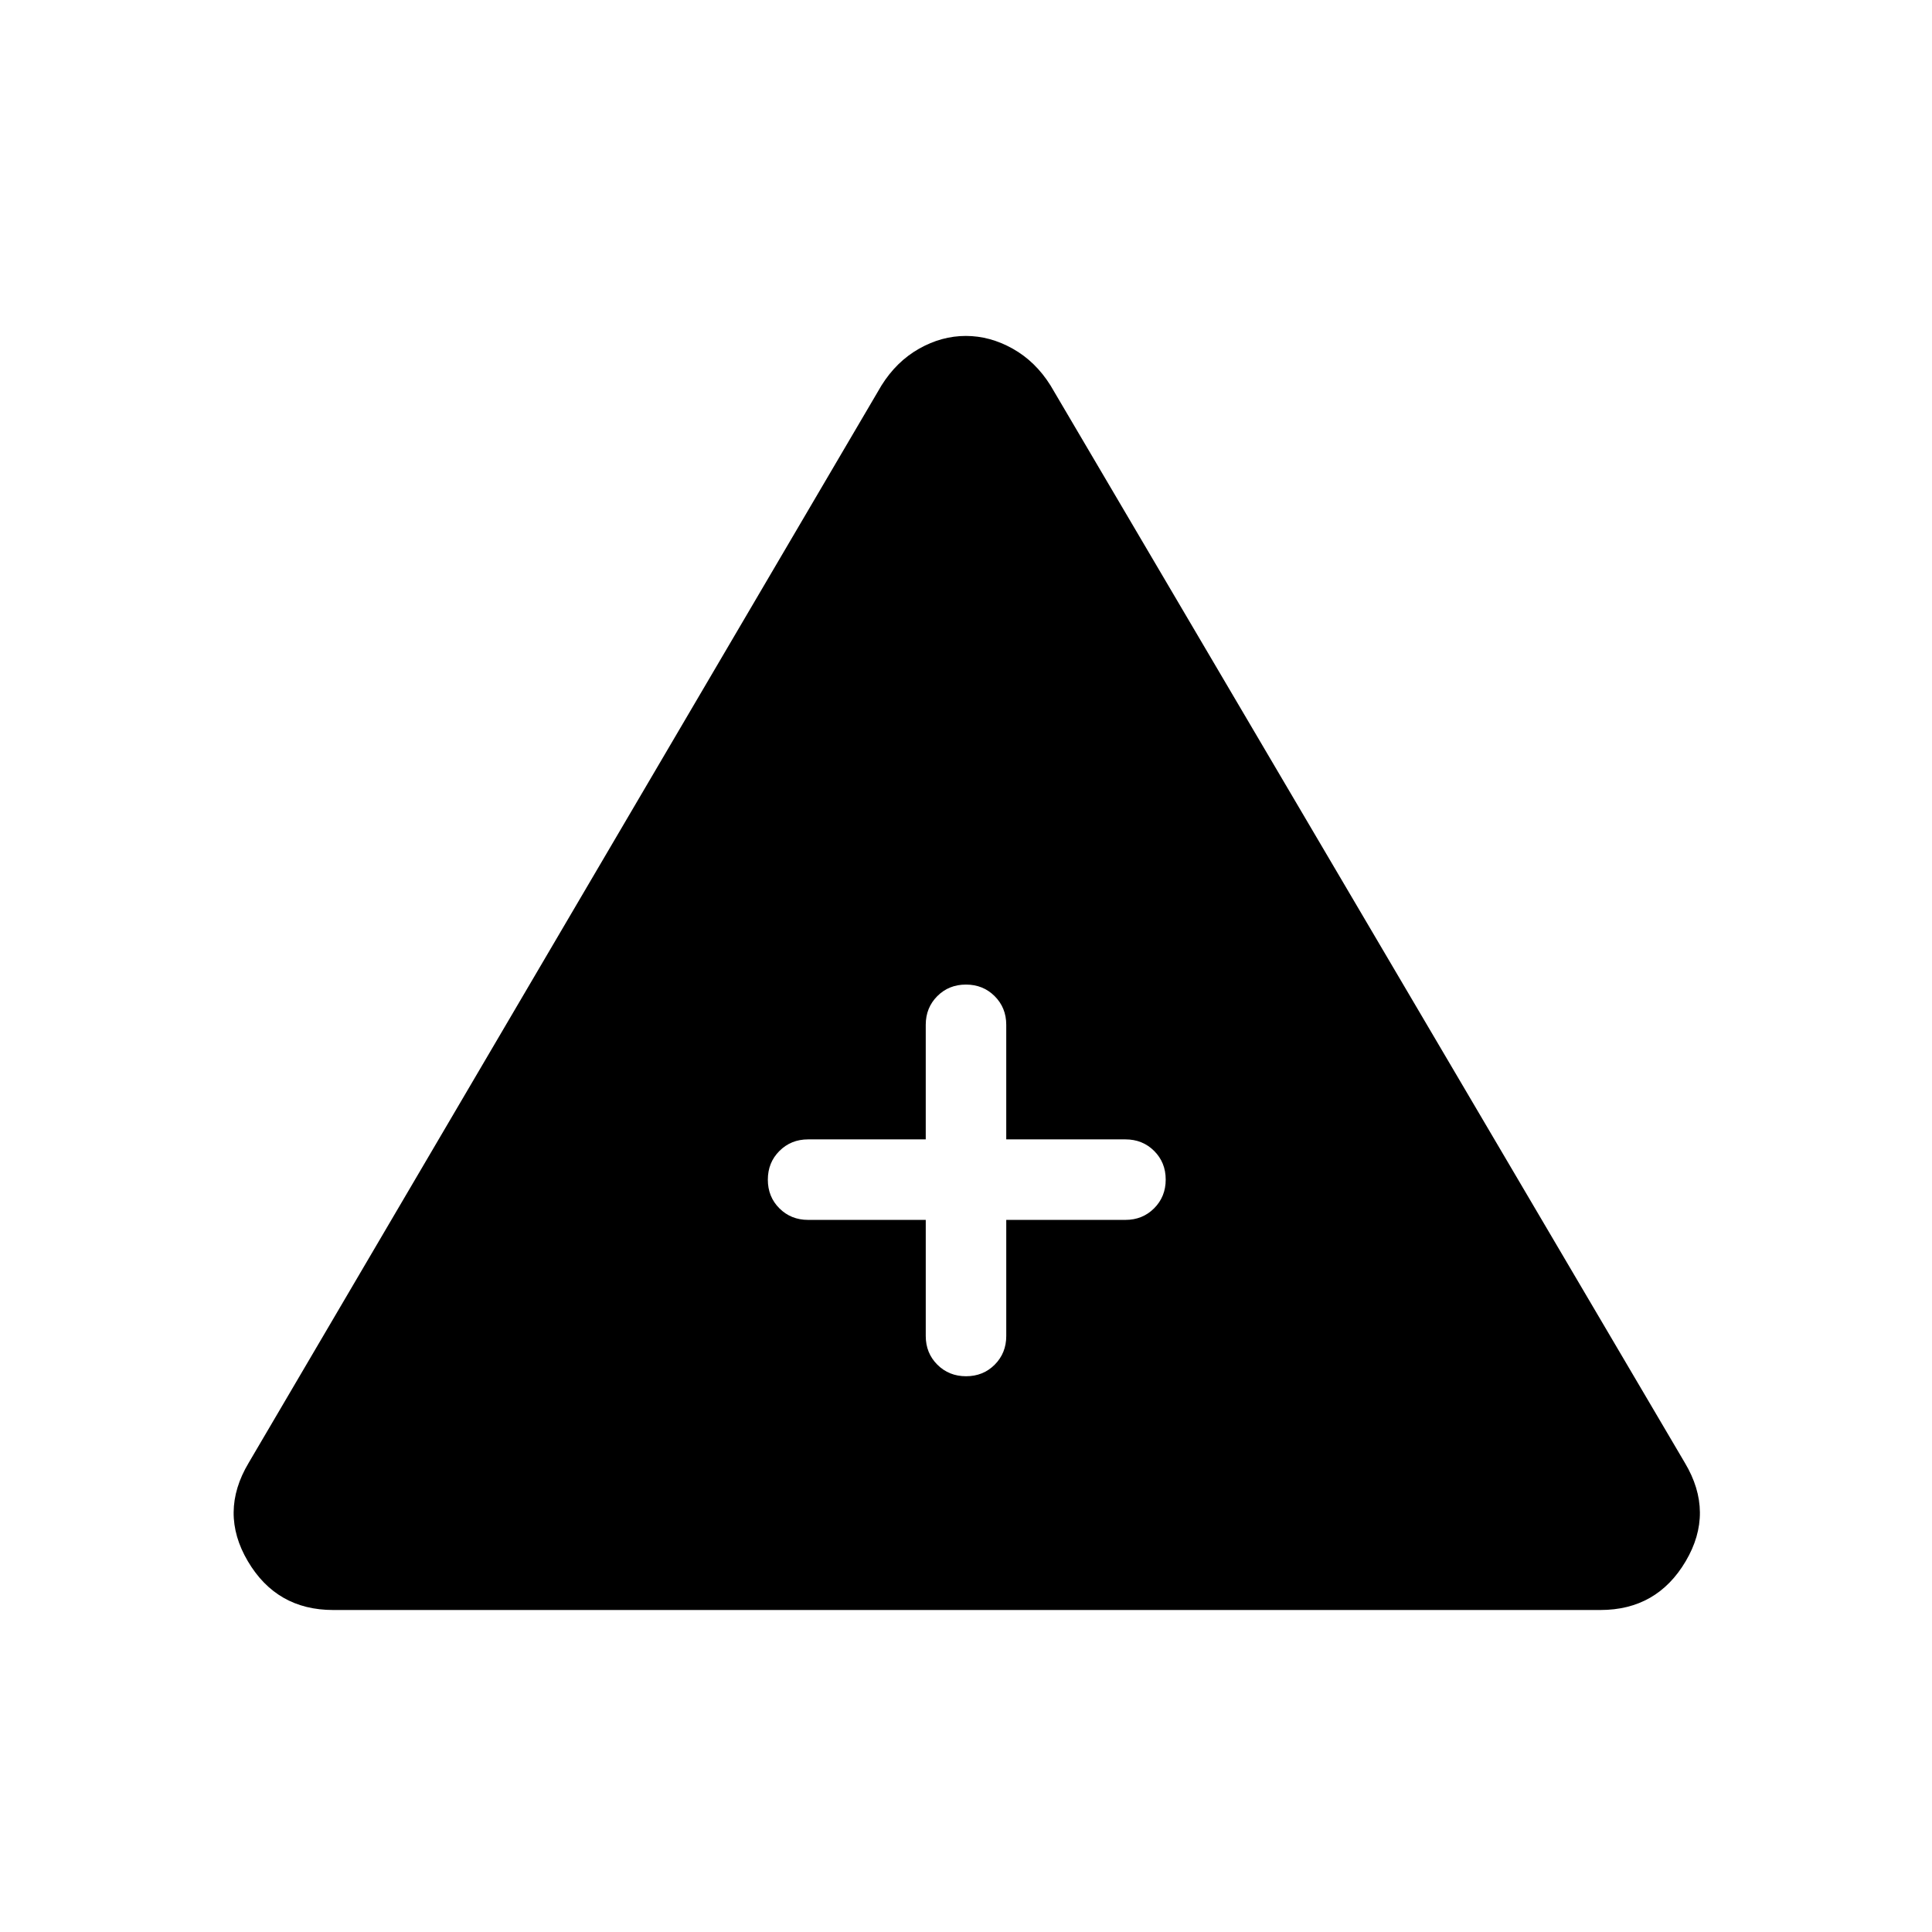 <svg xmlns="http://www.w3.org/2000/svg" height="24" viewBox="0 -960 960 960" width="24"><path d="M165.538-160q-28.077 0-42.384-24.231-14.308-24.23.384-48.846L438-768.462q7.461-11.923 18.676-18.269 11.215-6.346 23.231-6.346 12.016 0 23.324 6.346 11.308 6.346 18.769 18.269l315.231 535.385q14.692 24.616.385 48.846Q823.308-160 795.231-160H165.538ZM460-353.846v57.692q0 8.5 5.758 14.25 5.757 5.75 14.269 5.75t14.242-5.75q5.731-5.75 5.731-14.25v-57.692h59.231q8.5 0 14.25-5.758t5.75-14.269q0-8.512-5.75-14.242-5.75-5.731-14.25-5.731H500v-56.923q0-8.5-5.758-14.25-5.757-5.75-14.269-5.75t-14.242 5.75q-5.731 5.75-5.731 14.25v56.923h-58.462q-8.5 0-14.25 5.758-5.75 5.757-5.75 14.269 0 8.511 5.75 14.242 5.75 5.731 14.25 5.731H460Z"/></svg>